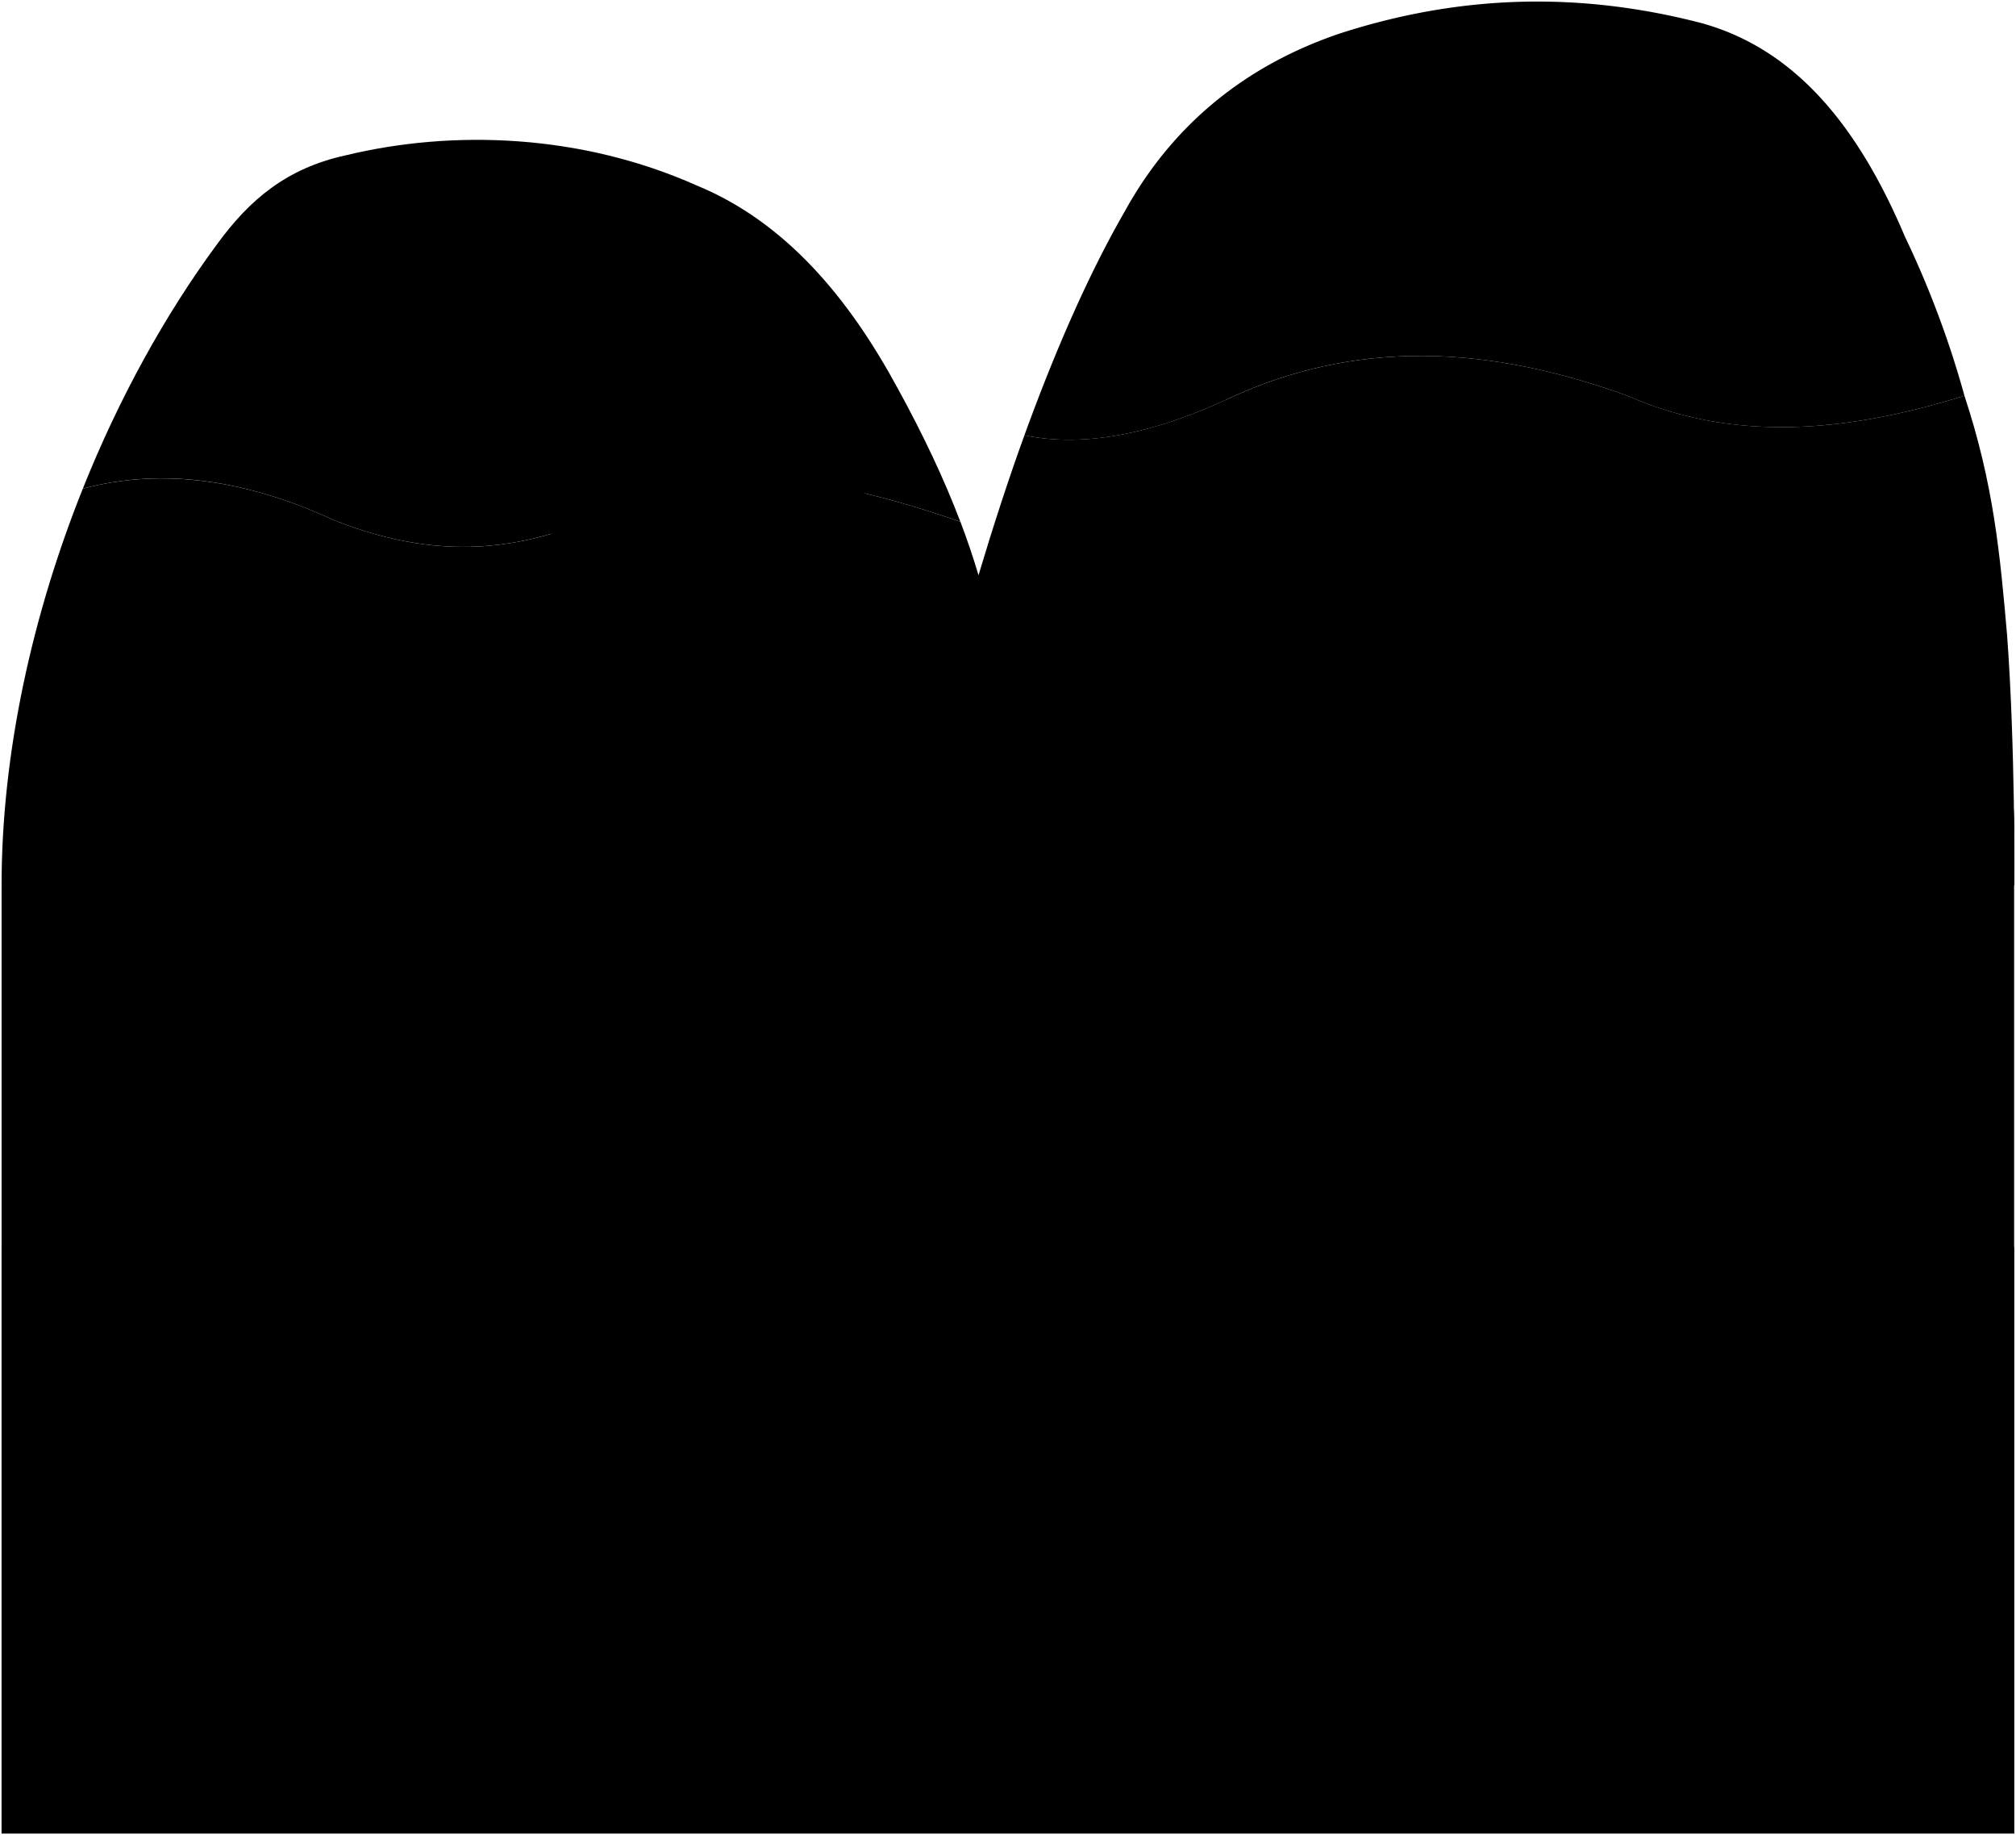 <svg viewBox="0 0 1273.3 1158.76">
    <path class="mountain" d="M1267.68,401.18c-4.43-51.13-8.5-95.47-26.94-151.29-73.66,22.95-145.27,29.61-212.31.23-89-32.44-172.43-35.77-252.62,1.63-47.08,22-91.2,31-128.79,23.09-10.32,28.43-20.1,58.68-29,88.39q-4.85-16.46-11.42-33.76c-76.2-26.57-156.45-41-205.62-14.41-62.67,33.12-119.39,41.1-189.3,13.72C156.55,303.25,103.27,295,52.3,308.58,20.49,388,1,475.4,1,558.86H1272.28S1272.87,470.73,1267.68,401.18Z"/>
    <path class="mountainOverlapLine" d="M618,363.23c-18.07,61.94-22.52,121-36.14,195.63"/>
    <g class="snow">
        <path d="M440.05,117.12c-72.42-32.29-153.19-35.63-221.88-19-37,8.14-60.43,27.75-81.08,56.09-32.84,44.47-62,97.37-84.79,154.34,51-13.63,104.25-5.33,159.34,20.2,69.91,27.38,126.63,19.4,189.3-13.72,49.17-26.59,129.42-12.16,205.62,14.41-10-26.28-23.06-54.16-39.57-84.22C536.25,188.42,496.37,140.32,440.05,117.12Z"/>
        <path d="M775.81,251.75c80.19-37.4,163.61-34.07,252.62-1.63,67,29.38,138.65,22.72,212.31-.23a607.57,607.57,0,0,0-37.59-100.46c-29.22-69-68.65-118.31-128.55-134.86C999.56-4.92,924.17-4,846.69,21,786.46,41.25,740.27,79.07,710.16,133.9c-22.5,39.1-43.7,87.44-63.14,140.94C684.61,282.78,728.73,273.76,775.81,251.75Z"/>
    </g>
    <path class="cloud" d="M1240.33,447.66c-43.44-38.77-107-21.55-149,30.5-10,11.47-18.82,19.3-27.6,24.32,24.36-31.6,21.51-80.05-8.72-107-35.36-31.56-85.63-24-119.82,18.41-13.29,15.19-32.89,31-48.74,37.88-35.77-42.59-97.55-45.44-146.37,11.86a180.27,180.27,0,0,1-28,25.94c.69-25.12-8.88-50.39-28.74-68.12-40.58-36.22-98.28-28.5-137.52,20.13a221.3,221.3,0,0,1-21.56,22c-32-22.87-72.5-24.67-115.45,22.1-20.47,23.39-36,34.6-59.67,31.45,0,0,21-42.83-18.26-76.61-31.42-27-74.86-22.95-104.76,14.1-17.31,20.75-39.58,31-47.26,32.48C139.76,463.21,90,474.81,55,518.25,36.67,539.14,20.22,554.7,1,558.86v598.9H1272.12V520.23A95.54,95.54,0,0,0,1240.33,447.66Z"/>
    <g class="cloudDisplayLine">
        <path d="M306.88,624.47c7,21.52,33.48,16.55,44.9,5.66,9-8.56,14.69-29.58.84-43.63-17.32-17.56-41.53-13.65-60.61,1.86-26.49,21.56-31.43,61.33-9.78,83.28,27.06,27.44,74.93,28.48,102,1,33.82-34.3,39.35-95.46,2.93-127-36.68-31.77-75.53-27.69-115.62,11.13-14.76,14.93-33,20.4-51.22,20.94"/>
        <path d="M890,563.26c19.21-3.91,29.74-3.37,48-23,39.24-45.69,96.93-53.88,137.52-19.85,37.31,31.28,38.29,90.39,3.18,123.83-28.09,26.76-73.63,27.7-101.72.94-22.47-21.4-18.54-61.75,3.93-83.15,18-17.13,53.07-20.88,71.05-3.76,14.38,13.7,13.38,38.73-1,52.43-11.51,11-29.13,15.66-40.64,4.7-9.2-8.77-7.24-22,2-30.82"/>
        <path d="M473.61,526.73c-8,8.14-9.73,20.46-1.71,28.59,10,10.17,25.39,5.82,35.42-4.35,12.54-12.72,13.41-35.94.87-48.65-15.67-15.89-46.25-12.41-61.92,3.48-19.59,19.87-23,57.3-3.43,77.16,24.48,24.83,64.18,24,88.67-.87,30.6-31,34-89.54-7.2-118.59"/>
        <path d="M1168.65,518.77c-9.86,10-13,24.12-3.1,34.11,12.31,12.49,30.52,9.74,42.83-2.75,15.39-15.61,15.75-47.85.35-63.46-19.24-19.51-57.22-14.48-76.46,5-24,24.39-25.45,73.73-1.4,98.12,30.06,30.48,82.8,29.41,112.87-1.07a98.7,98.7,0,0,0,28.38-68.52"/>
        <path d="M345,525a61.34,61.34,0,0,0,4.23-8"/>
        <path d="M302.93,506.94c9.76-10.09,11.05-21.79,3-31.64-7.1-8.66-30.31-13.49-44.39,0-15.21,14.57-13,47.34-.31,59.41a61.8,61.8,0,0,0,20.42,13"/>
        <path d="M178.91,487c55.79,38.65,51.86,106.31,16.75,141.91-28.09,28.49-73.63,29.49-101.72,1-22.47-22.78-18.54-65.73,3.93-88.51,18-18.23,53.07-22.23,71-4,14.39,14.58,13.39,41.22-1,55.81-11.5,11.66-29.13,16.66-40.63,5-9.21-9.34-7.25-23.47,2-32.8"/>
        <path d="M712.13,489.54a89.81,89.81,0,0,1-25.56,60.7c-28.09,28.49-73.63,29.49-101.72,1-22.47-22.78-18.54-64.73,3.94-87.52,18-18.23,49.06-20.23,67-2,14.38,14.59,16.38,39.23,2,53.82-11.51,11.66-27.13,13.66-38.64,2-9.2-9.34-7.24-21.47,2-30.8"/>
        <path d="M886.5,451.73c28.34,34.71,26.39,90-5.68,122.55-28.09,28.49-73.63,29.49-101.72,1-22.47-22.78-18.54-65.73,3.93-88.51,18-18.23,53.07-22.23,71-4,14.39,14.58,13.39,41.22-1,55.81-11.5,11.67-29.13,16.67-40.63,5-9.21-9.34-7.25-23.47,2-32.8"/>
        <path d="M975.45,509.75a66.21,66.21,0,0,1-6.25-5.58c-19.58-19.86-16.16-50.27,3.42-70.12,15.66-15.89,43.64-13.57,57.92,3.57,7.18,8.62,6.7,23.94-2.39,32.55-12.78,12.11-29.21,6.71-36.87-4.3"/>
        <path d="M1063.77,502.48a83.81,83.81,0,0,1-5.79,6.32"/>
    </g>
    <g class="post">
        <path d="M671.17,548.72h21.52V470.11c0-11-21.51-11.34-21.52,0Z"/>
        <path d="M583.28,548.72H604.8V470.11c0-11-21.51-11.34-21.52,0Z"/>
    </g>
    <path class="plank" d="M675.93,548.72H600C563.12,746.28,236,1072.37,1,1157.76H1272.12v-1C1037.38,1069.73,712.7,745.48,675.93,548.72Z"/>
    <g class="suspenders">
        <path d="M675.93,485.15v63.57c36.77,196.76,361.45,521,596.19,608V823C1042.11,802.29,772.91,656,675.93,485.15Z"/>
        <path d="M1,823.24v334.52c235-85.39,562.12-411.48,599-609V485.15C502.66,656.66,231.63,803.51,1,823.24Z"/>
    </g>
    <g class="rope">
        <path d="M675.93,475.3v9.85c97,170.8,366.18,317.14,596.19,337.83V787.32C1078.53,787.71,772,644,675.93,475.3Z"/>
        <path d="M600,485.15C502.66,656.66,231.63,803.51,1,823.24V787.31c193.42,1.81,502.51-142.49,599-312Z"/>
    </g>
    <g class="bennettShoe">
        <path d="M417.35,976.63c8.21,7.38,9.37,16.6,9.17,32.76-.64,13-7,19.35-16.82,24.75-39.65,19-84.7,20.94-102.15,6.66-20.94-17.13,2.22-62.18,31.65-66.48Z"/>
        <path d="M547.07,893.91c9.48,8.16,14.59,18.72,15.23,34,1,22.52-.95,47.9-11.74,68.21-10.79,19.35-27,28.87-47.59,26-14.27-2.54-26.33-10.47-29.5-23.16-5.71-23.16,5-49.29,14.91-75.19Z"/>
    </g>
    <path class="bennettPants" d="M551.35,899.83c-.47-13.29-12.7-33.23-27.38-48.86,3.17-27.9,4.25-56.37,4.61-85.67.5-18.83-2.12-28.93-5.83-41.32L379.21,731.4c-19.31,96.52-34.5,202.8-40,242.92,13.81-2.24,28.3,1.49,37.77,10.09,16.27.91,32.38-1.16,40.38-7.78,5.4-32.85,16-74.87,22.94-111,9.47,24.52,23.5,49,44.22,68.69C509.35,949.26,553.93,928.43,551.35,899.83Z"/>
    <path class="bennettShirt" d="M524.82,605.29c-.94,47.41,4.35,112.3,1.46,122.4-12,4.8-18.26,16.34-33.65,24.51-37.49,20.19-105.74,1.92-115.84-14.9-1.92-13.46,6.25-87,14.44-138.14-11.12-51.56,11.89-68.68,61.51-58.94C513.75,527,536.84,549.55,524.82,605.29Z"/>
    <g class="skinEastAsian">
        <path d="M425.91,493.85c-18.56-9.73-33.1-26.11-38.62-45.44a23.78,23.78,0,0,1-9.76-9.88c-80.2-101.68,139.4-182.38,162.33-68.17A104.43,104.43,0,0,0,535,420.19c5.1,36.89-15.86,72.24-51.89,80.82a116.65,116.65,0,0,0,2.7,24.75c-22.45,11.17-44.47,12.14-65.9-1A84.39,84.39,0,0,0,425.91,493.85Z"/>
        <path d="M348,686.11c-19.59,16.82-39.07,31.82-58.38,43.69-7.77,4.39-11.37,10.05-12,16.63-2.95,12.79-11.11,22.57-23.91,28.49-10.21,4.3-17.63-4.44-8.73-17.17,9.77-15,3.74-22.82-8.17-18.66-12.38,4.46-28.21,10.1-41,14.17,11.23-22,33.2-42.49,57.65-40,12,2,22.36-.89,33.07-8.24,13-9.7,25.94-22.77,38.87-37.65Z"/>
        <path d="M593.67,669.07c8.57,20.33,18.61,39.07,28.63,58.24l44,13.92c13.17,18.06,10.83,48.57,0,61.46-7.69,9-15.77,11.62-26.46,12.14-14.4.28-32.86-8.08-35.26-17l-1.23-60.37Q584.89,710.71,568.87,682Z"/>
    </g>
    <path class="bennettSleeves" d="M484.56,519.05c-22.16,9.94-43.1,11.12-62.09-1.76-19.84,4.11-35.23,12.41-45,26-14.61,21.63-23.29,45.22-32.44,67.53-6.57,16.84-17.19,36.93-29.24,58.17,5.27,8.77,24.27,19.58,35.67,19,17.65-29.35,31.27-56.71,39.75-88.86C402.5,579,413.16,561.23,426.31,543c11.11,6.72,39.17,6.14,55.25-1.17,9.64,21.63,26.89,50,43.26,63.43,12.42,31.92,26.56,60.13,43.26,83,12.28,3.22,33.33-15.78,32-24.55-6.52-14-21.14-38.3-28.16-55.54-8.18-18.71-12-36.25-23.67-58.47-10.86-19.88-26.6-35.37-45.9-32.46C495.59,518.18,490.62,519.35,484.56,519.05Z"/>
    <path class="hairBlack" d="M455.77,331.55c6.14,40.12,40.69,48.06,72,49.56,14.8.43,26.82-6.86,27.77-21.49,2.49-47.18-21.33-74.43-60.29-85.76-38.62-9.87-78.21-11-107.59,5.71-27.49,15.7-41.66,45.75-41.44,79.87,0,31.76,9,63.64,31.29,79.09-6.22-11.58-8.79-26.2-1-33.81,6-5.39,14.37-5.37,19,2.2a67.84,67.84,0,0,0,9.35,0c3.24-13.74,7.12-25.84,12.48-34.31C439.37,371.89,450.1,358.37,455.77,331.55Z"/>
    <g class="sashaShoe">
        <path d="M917.23,984c24.7,3.55,37.17,17.56,40.17,39.66,1.27,11.34-4.47,20.71-13.61,24-36.36,10.76-85.71.2-98.1-16.45-10.15-14-7.51-37,3.86-50.77C869.53,974.42,892.53,976.86,917.23,984Z"/>
        <path d="M790.63,923.55a95.05,95.05,0,0,1,3.17,45.56c-3.64,16.46-13.85,27-28.92,29.32-19.55,2.31-34.44-3.29-41.68-21.65-7.94-20.68-.68-47.94,10.38-73Z"/>
    </g>
    <path class="sashaPants" d="M917.23,984c-8.72-99.67-11.52-193.19-20.58-255.29l-133.82-3.47c-9.69,28.76-10.14,65.58-6.53,105.94-12.67,25.36-22.22,50.48-26.08,75.15,3.95,24.34,48.63,32.63,62.1,23.59,13.32-20.76,21.55-42.63,28.63-63.26,4.4-11.75,5.95-26,8.63-42.93,6.38,51.64,9.24,117.3,16.77,159.6,4.81,5.71,19.76,9.5,35,10.8C891.55,985.79,903.49,982.35,917.23,984Z"/>
    <g class="skinWhite">
        <path d="M766.78,429.78c.4,7.27-.65,13.23-.65,21.05-.62,21.87,14.4,48.51,39.21,64.46-.24,9.55-2.36,22.65-4.52,32.42h57.82c-1.13-12.5-1.68-23.88-1-32.94a107.08,107.08,0,0,0,34.5-28C1099.29,401.43,696.14,220.82,766.78,429.78Z"/>
        <path d="M922.59,578c30.41,44.65,60.48,87.65,92.61,123.19,8.31,8.31,18.27,12.25,28.1,14.52,18.74,4.94,30.2,18.68,36.27,37.39q-22.63-7.12-44-15.31c-5.49-.43-13.11,4-9.72,12.16,3.83,9.23,5.39,16.82,4.86,26.87-.84,8.68-13.33,13.12-19,4.77-7.83-12.17-15.34-29.73-14-41.58.84-10.16.74-17.46-4.32-25.48-5.1-8.27-63-69.61-89.35-113.71Z"/>
        <path d="M748.83,583.73c-15.17,28.34-30.54,54.83-46.27,78.25-15.21,18-30.66,37.2-46.28,57.21-16.83-6.69-39.89-1.39-50,8.07-21,20.06-19.37,43.82-1.7,70.6-1-14.84,10.81-18.72,25.92-11.79,9.41,4.53,28.36,3.46,29.75-8.76.69-12.69-7.15-19.84-23.7-15.63-11.42,3.08-27.27,4.56-29.35-9-.92-12.92,11.31-17.53,28.51-14.93,11.39,1.55,16.34,5.55,25.84,5.07,6.15-.39,7.49-4.8,7.26-6.6,16.69-13.25,35.8-33.57,52.72-54.42a519.59,519.59,0,0,0,48.37-77.41Z"/>
    </g>
    <g class="eyeBlob">
        <ellipse cx="506.52" cy="405.18" rx="12.34" ry="8.12" transform="translate(52.89 868.81) rotate(-84.28)"/>
        <ellipse cx="457.12" cy="405.18" rx="12.34" ry="8.12" transform="translate(8.41 819.65) rotate(-84.28)"/>
    </g>
    <g class="skinDisplayLine">
        <path d="M486,422.24c16.4,6.56,8.9,25.77-8.9,21.08"/>
        <path d="M496.32,463.47a71,71,0,0,1-34.2,4.21"/>
        <path d="M856.61,431.61c-7.5-6.09-20.15-8.9-30-3.75"/>
        <path d="M804.6,426.92c-6.56-7-17.33-6.56-25.77-3.28"/>
        <path d="M822.88,460.19c-13.59,4.68-25.3-1.88-23-11.71"/>
        <path d="M831.31,486c-11.18,3.27-21.33,2.89-30-2.81"/>
    </g>
    <g class="skinOverlapLine">
        <path d="M857.61,514.77c-18.61,7.8-36.09,8.29-52.27.52"/>
        <path d="M483.12,501q-30.62,7.83-57.21-7.16"/>
        <path d="M387.29,448.41c5.25.74,9.67-.71,13.14-4.65"/>
        <path d="M902.33,469.56a28.73,28.73,0,0,1-7.4-5.05"/>
        <path d="M656.28,719.19c8.29,3.57,12.07,9.42,12.49,17"/>
    </g>
    <path class="sashaShirt" d="M928.26,576.67c-6.37,17.11-17.28,29.92-33.2,35.09.51,29.1,3.59,74.14,6.56,119.31-19.5,14.68-117,20.49-142.44-3.8,8-43.82,14.63-85.16,15.22-115.26a133,133,0,0,1-33.16-32.08c13.21-24.37,33.08-40,61.85-44,12.1,14.19,43,14.19,55.18,0C890,537.25,914.39,549.32,928.26,576.67Z"/>
    <g class="clothesOverlapLine">
        <path d="M829.58,823.68a368.36,368.36,0,0,0,2.92-37.8"/>
        <path d="M881.33,994.08c-4,3.54-6.45,6.64-7.55,10.7"/>
        <path d="M440.29,865.59c-3.05-21.42-1.69-48.26.95-76.67"/>
        <path d="M377,984.41a37.25,37.25,0,0,1,8.59,14.17"/>
        <path d="M895.06,611.76c-.61-8.93-.45-14.77-2.72-20"/>
        <path d="M774.4,612c0-4.34,1.47-13.69,3.3-18"/>
        <path d="M524.82,605.29c.13-8.22.1-15.87-.37-21.81"/>
        <line x1="391.23" y1="599.16" x2="393.9" y2="581.67"/>
        <path d="M756.3,831.13a90.74,90.74,0,0,0,3.43,16.94"/>
        <path d="M524,851a72.59,72.59,0,0,1-3.12,14.43"/>
    </g>
    <path class="hairSandy" d="M821.55,360.3c-16.35,22.48-34.74,38.83-54.36,46.19a66.58,66.58,0,0,1-.41,23.29c-13-11.42-21.52-25.22-19.22-47.71,3.72-32.06,16.45-54.9,58.8-70.15,32.95-11,86.62-9.74,114.07,15.59C948,353.58,965,395.22,959.93,435c-3.54,20.19-14.35,32.94-29.26,43.8,8.54,38.38,22.26,71.9,38,103.8,26,10.46,28.24,30.45,19,64.09-27-6-50.77-25.39-46.33-53.32-16.82-35.86-39.76-73.67-49.27-106.68a42.7,42.7,0,0,0,10.22-17.16c12.47,4.38,24.23-4.49,25.48-21.8,1.3-15.25-8-22.61-23.33-14.4C866.88,421.91,838.71,396.68,821.55,360.3Z"/>
    <path class="hairOverlapLine" d="M417.31,372.61c-6.6-.26-12.37-.57-16.63-.95"/>
    <path class="hairDisplayLine" d="M893.34,490.77a275.91,275.91,0,0,0,45.22,17.82A127.75,127.75,0,0,1,918,546.85a259.93,259.93,0,0,0,39.55,12c-2.76,11.14-8.69,22.73-16.14,34.54,9.06,2.07,21.48-3.71,27.3-10.77A208,208,0,0,1,930,570.27a110.35,110.35,0,0,0,18.28-33.74,206.59,206.59,0,0,1-44.21-18.71c9.76-10.27,18.73-23.22,26.62-39"/>
</svg>

